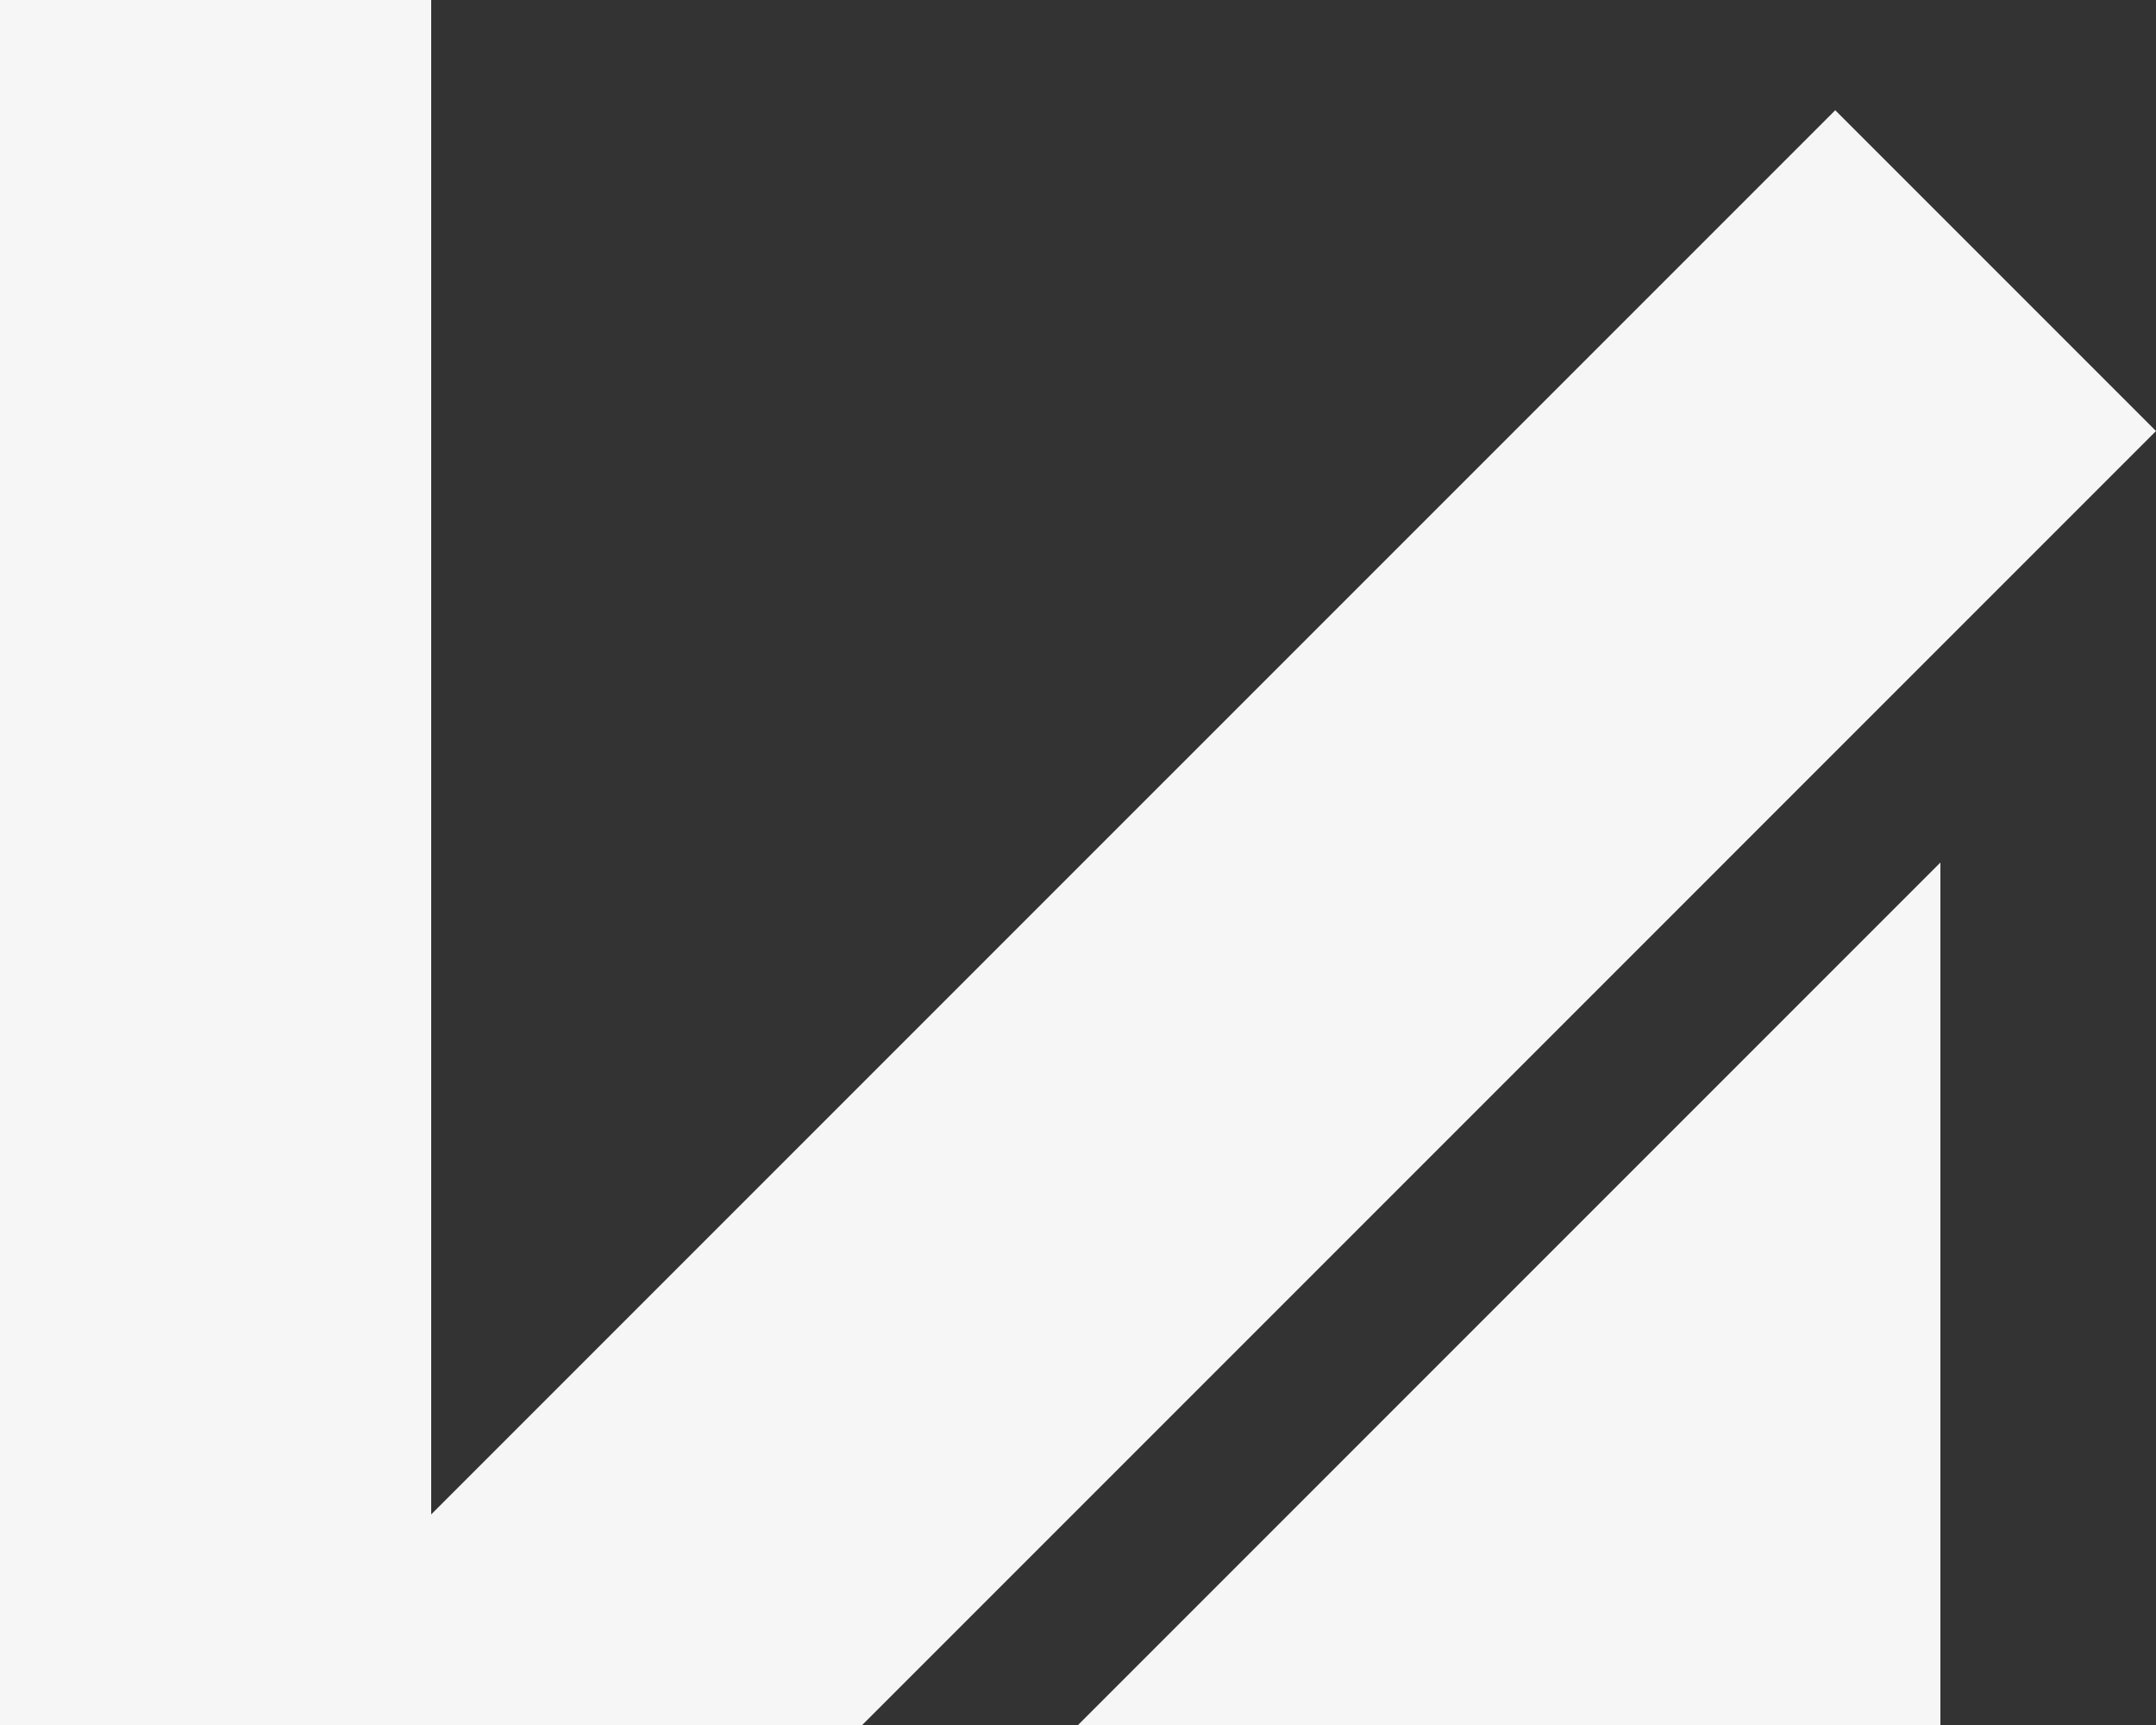 <svg id="Capa_1" data-name="Capa 1" xmlns="http://www.w3.org/2000/svg" viewBox="0 0 407.41 325.97"><rect x="0" y="0" width="407.41" height="325.97" fill="#333333" stroke="none"/><defs><style>.cls-1{fill:#f6f6f6;}</style></defs><polygon class="cls-1" points="366.67 163.01 366.67 325.97 203.71 325.97 203.71 325.93 285.15 244.49 285.19 244.49 285.19 244.45 366.63 163.01 366.67 163.01"/><polygon class="cls-1" points="346.8 20.83 81.48 286.14 81.48 244.41 81.48 0 0 0 0 325.93 162.97 325.93 162.97 325.89 244.41 244.45 244.45 244.45 244.45 244.41 325.89 162.97 325.93 162.97 325.93 162.92 407.37 81.48 407.41 81.48 407.41 81.44 346.8 20.83"/></svg>